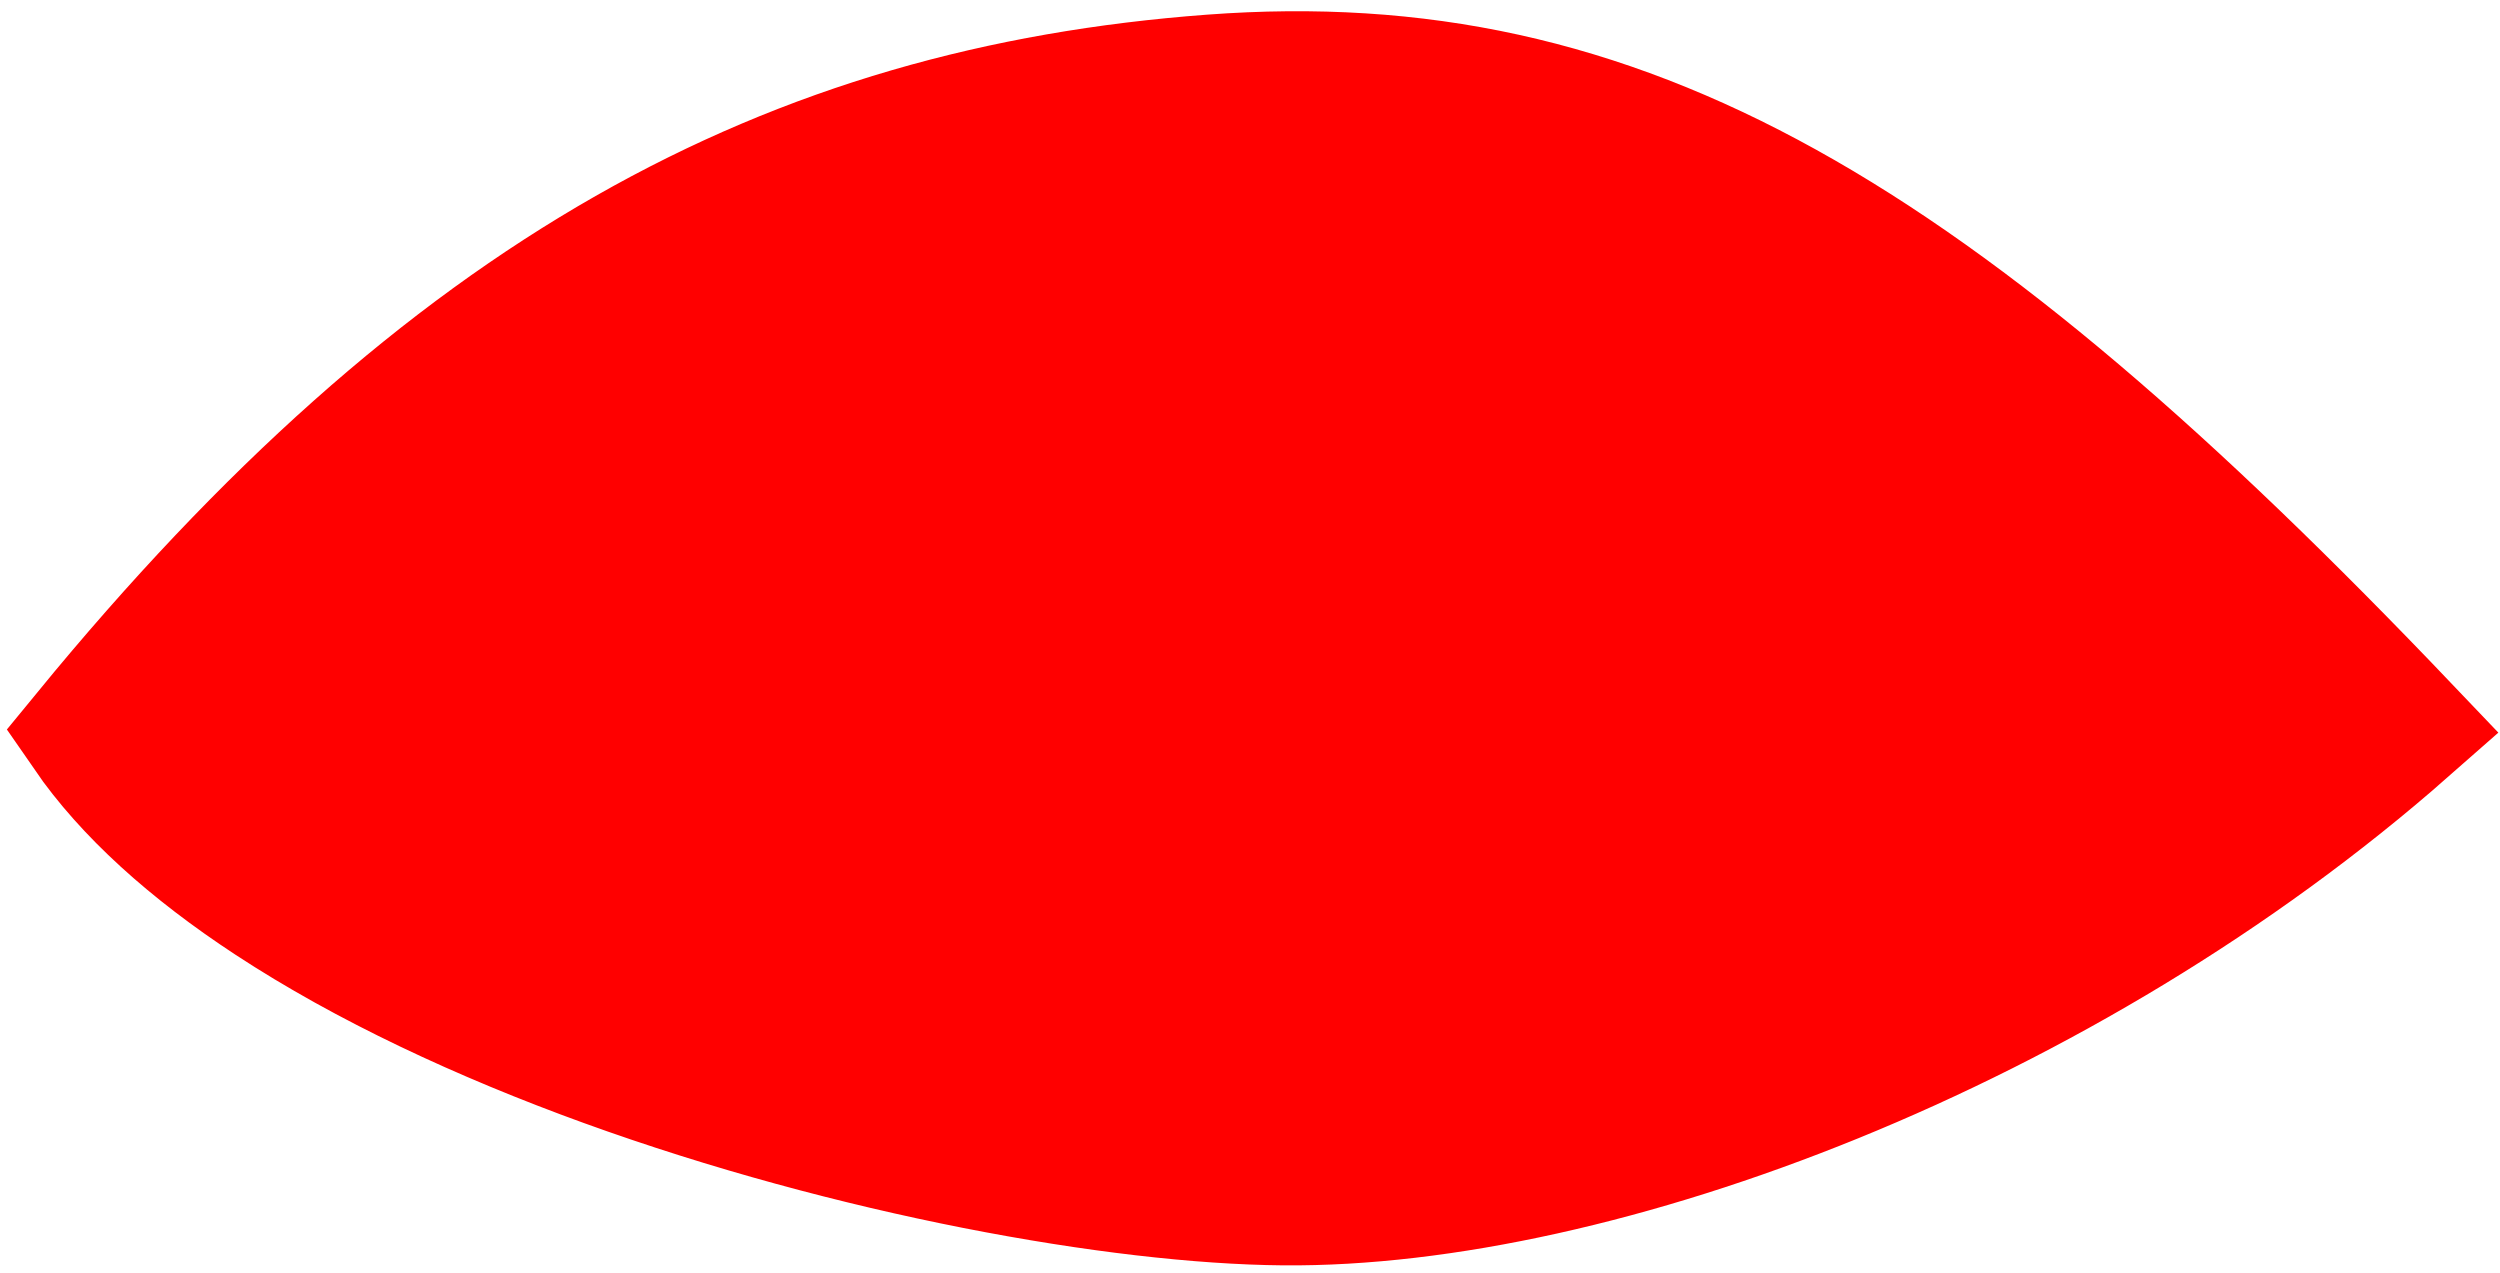 <svg width="216" height="110" viewBox="0 0 216 110" fill="none" xmlns="http://www.w3.org/2000/svg">
<path d="M23.365 77.892C16.421 73.338 10.997 68.436 7.471 63.316C38.826 25.073 68.279 9.466 104.713 6.75C140.165 4.106 166.978 19.993 207.928 62.953C178.322 89.015 138.022 104.063 110.91 103.827C96.649 103.702 73.658 99.591 52.304 91.853C41.663 87.996 31.617 83.305 23.365 77.892Z" fill="#FF0000" stroke="#FF0000" stroke-width="11"/>
</svg>

